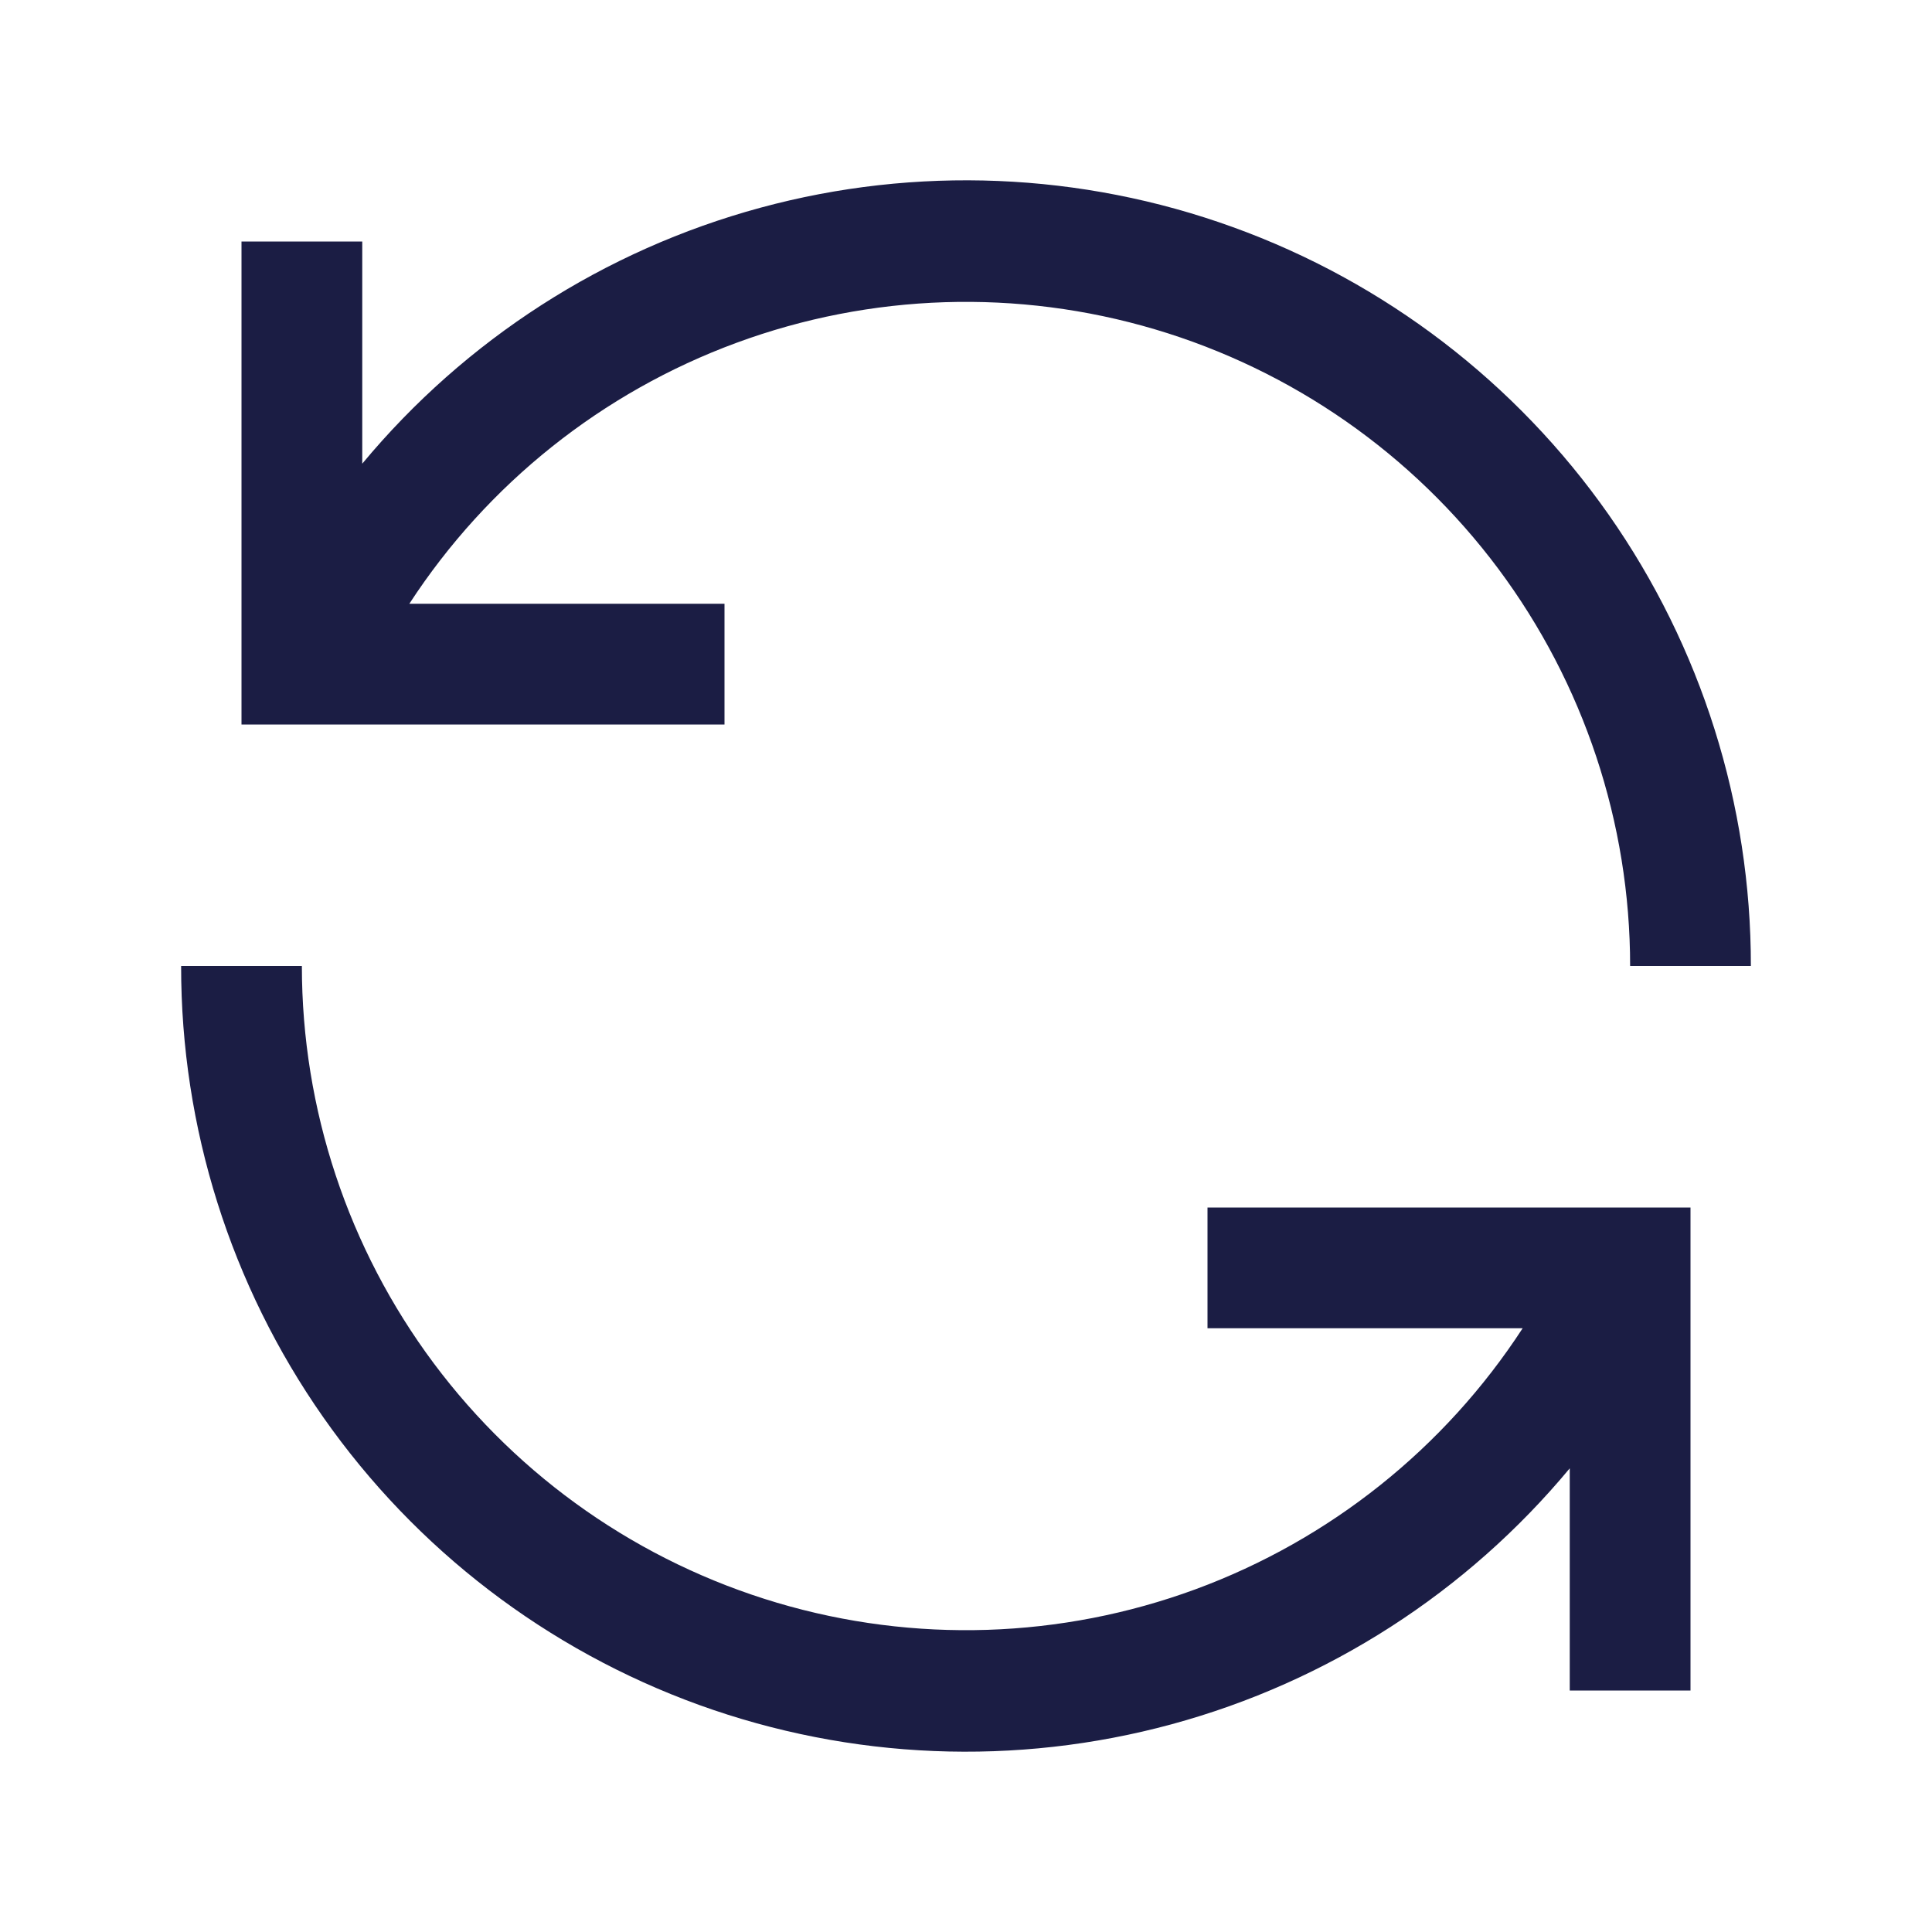 <svg width="24" height="24" viewBox="0 0 24 24" fill="none" xmlns="http://www.w3.org/2000/svg">
<path fill-rule="evenodd" clip-rule="evenodd" d="M5.085 7.5H9V9H3V3H4.5V5.76C5.782 4.217 7.508 3.107 9.444 2.581C11.38 2.055 13.43 2.139 15.317 2.822C17.203 3.504 18.833 4.752 19.984 6.394C21.135 8.037 21.752 9.994 21.75 12H20.25C20.25 10.222 19.675 8.491 18.612 7.065C17.548 5.64 16.052 4.597 14.347 4.091C12.642 3.585 10.819 3.643 9.15 4.258C7.481 4.872 6.055 6.01 5.085 7.5ZM18.915 16.5H15V15H21V21H19.5V18.24C18.218 19.783 16.492 20.893 14.556 21.419C12.62 21.945 10.57 21.861 8.683 21.179C6.797 20.496 5.167 19.249 4.016 17.606C2.865 15.964 2.248 14.006 2.25 12H3.75C3.75 13.779 4.325 15.51 5.388 16.935C6.452 18.36 7.948 19.404 9.653 19.91C11.358 20.416 13.181 20.357 14.85 19.743C16.519 19.128 17.945 17.991 18.915 16.5Z" fill="#1B1D44"/>
</svg>
